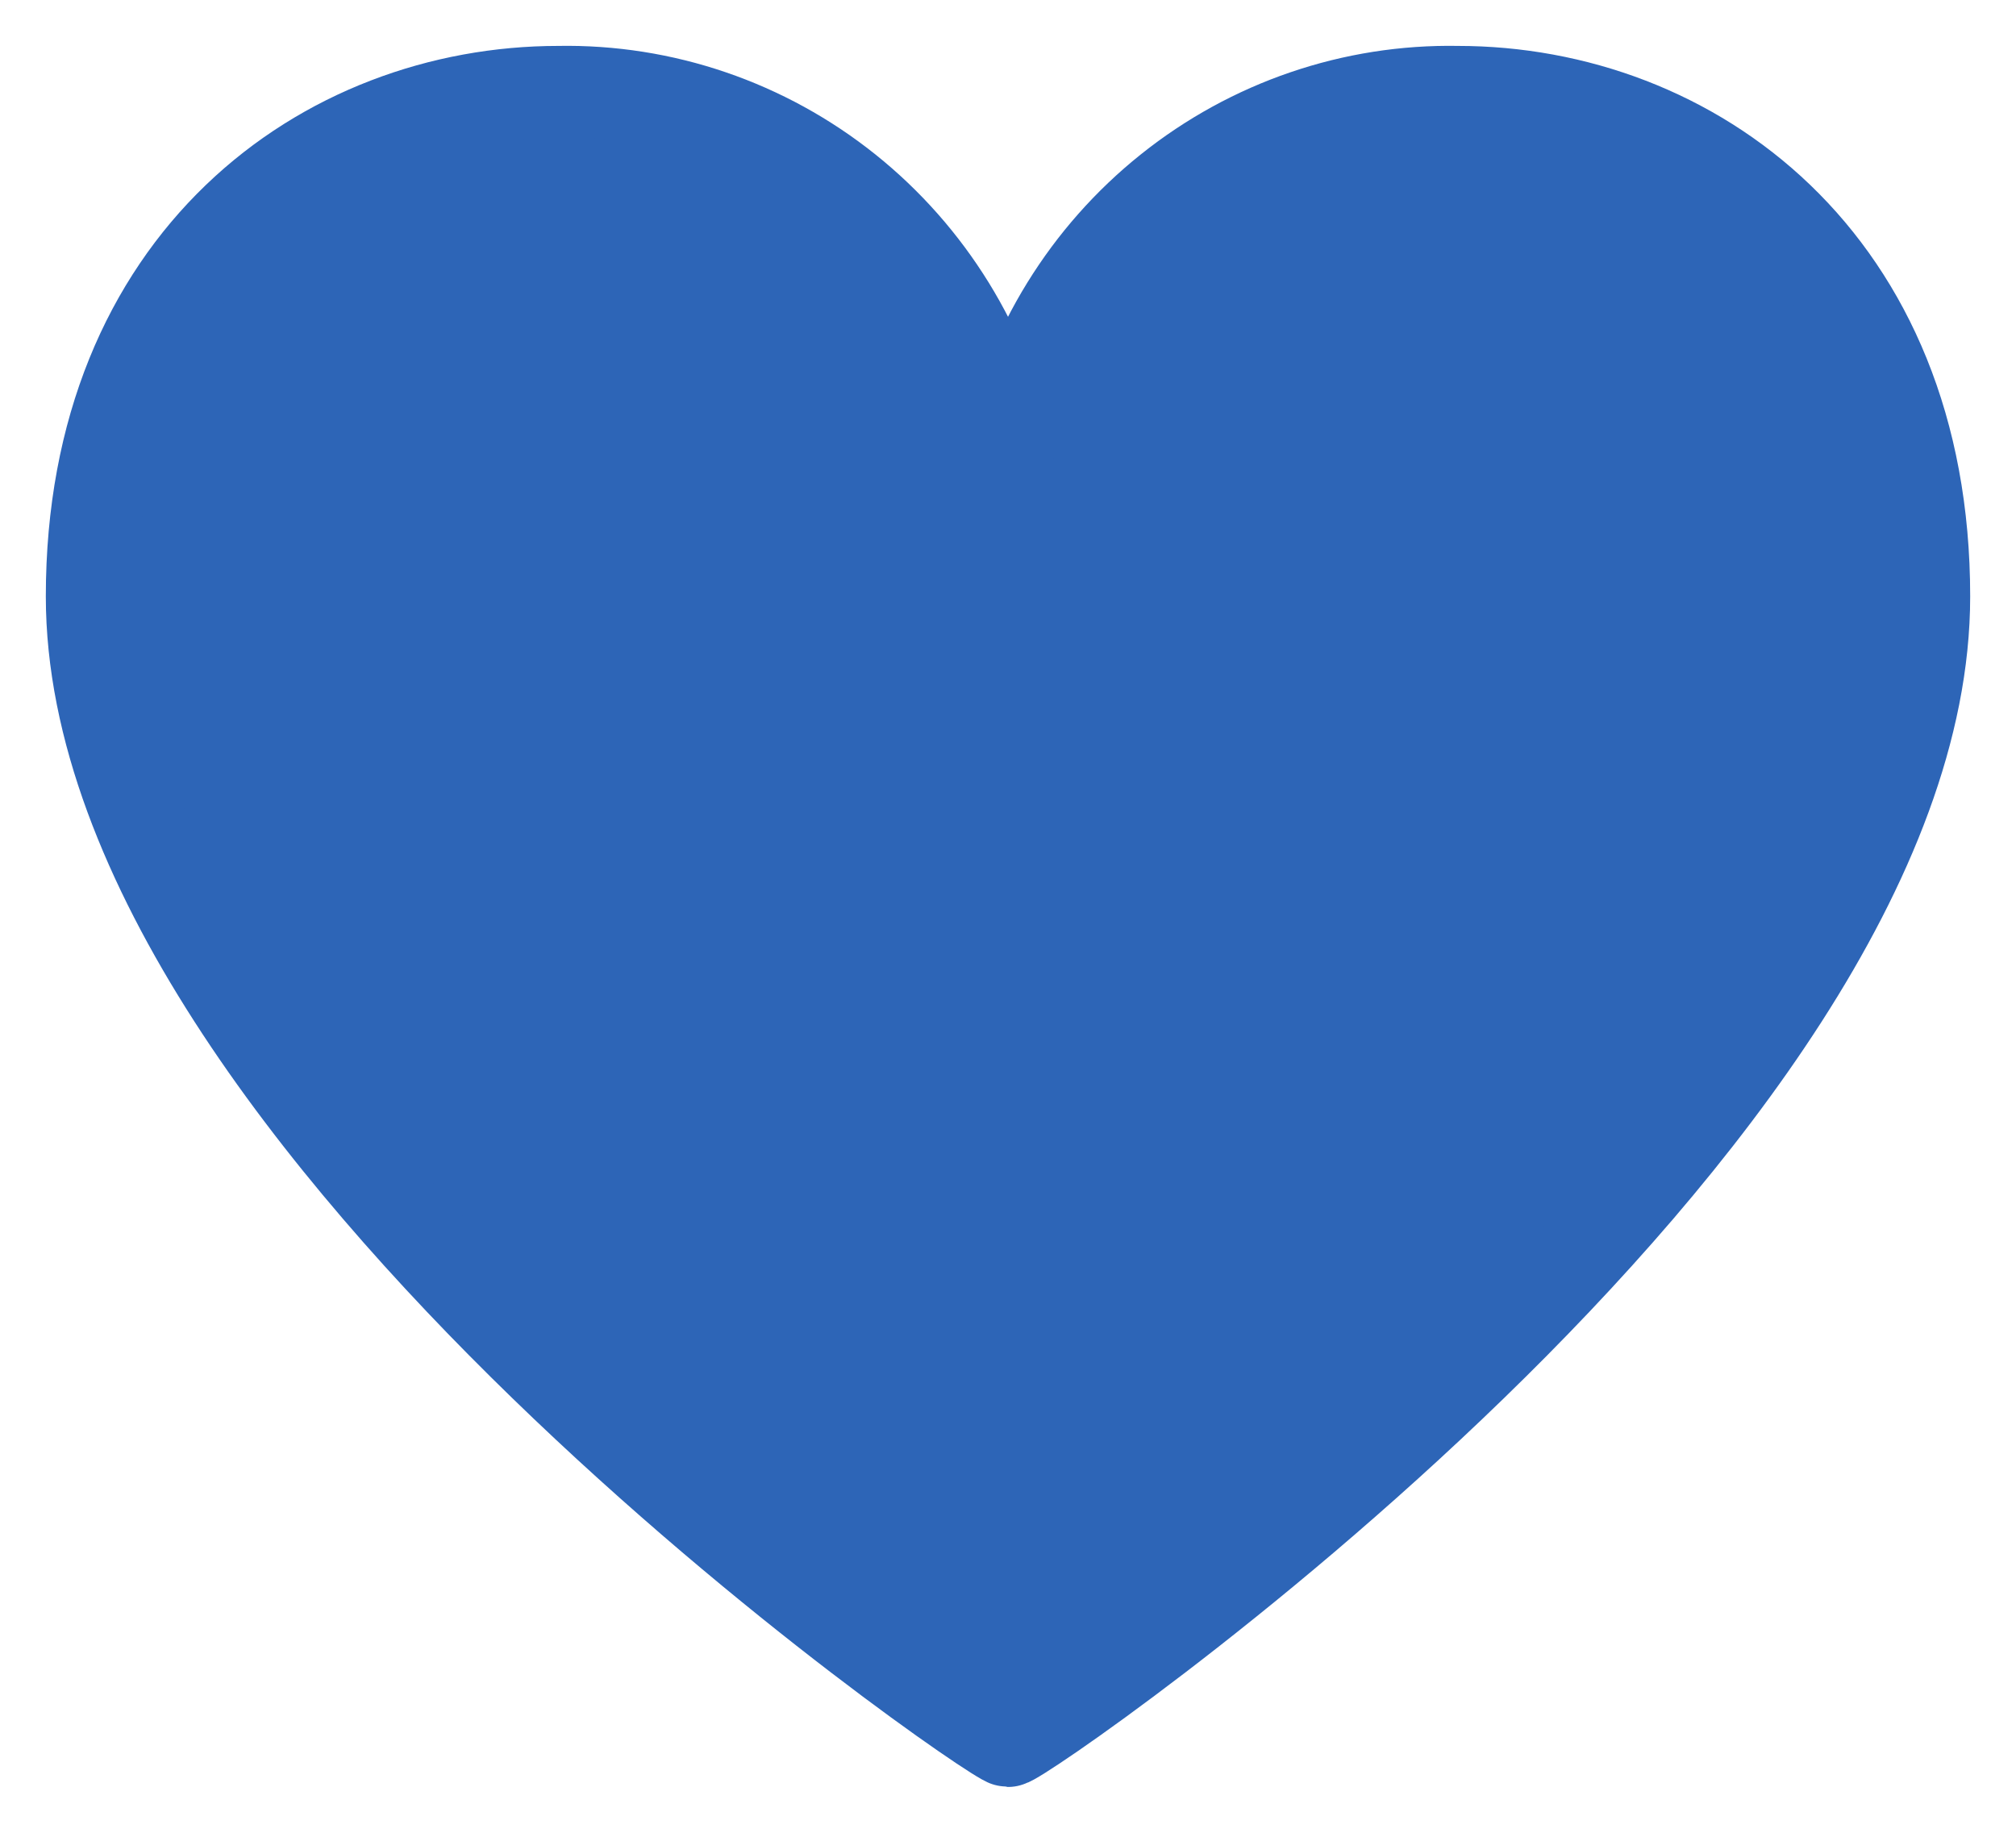 <svg width="22" height="20" viewBox="0 0 22 20" fill="none" xmlns="http://www.w3.org/2000/svg">
<path d="M11 19C11.165 19 21 12.233 21 6.508C21 2.841 18.454 1.001 15.908 1.001C14.768 0.98 13.656 1.36 12.761 2.076C11.866 2.791 11.244 3.799 11 4.927C10.757 3.799 10.135 2.792 9.241 2.076C8.346 1.36 7.234 0.98 6.094 1.001C3.548 1.001 1 2.842 1 6.508C1 12.231 10.842 19 11 19Z" fill="#2D65B7" stroke="#2D65B7"/>
</svg>
